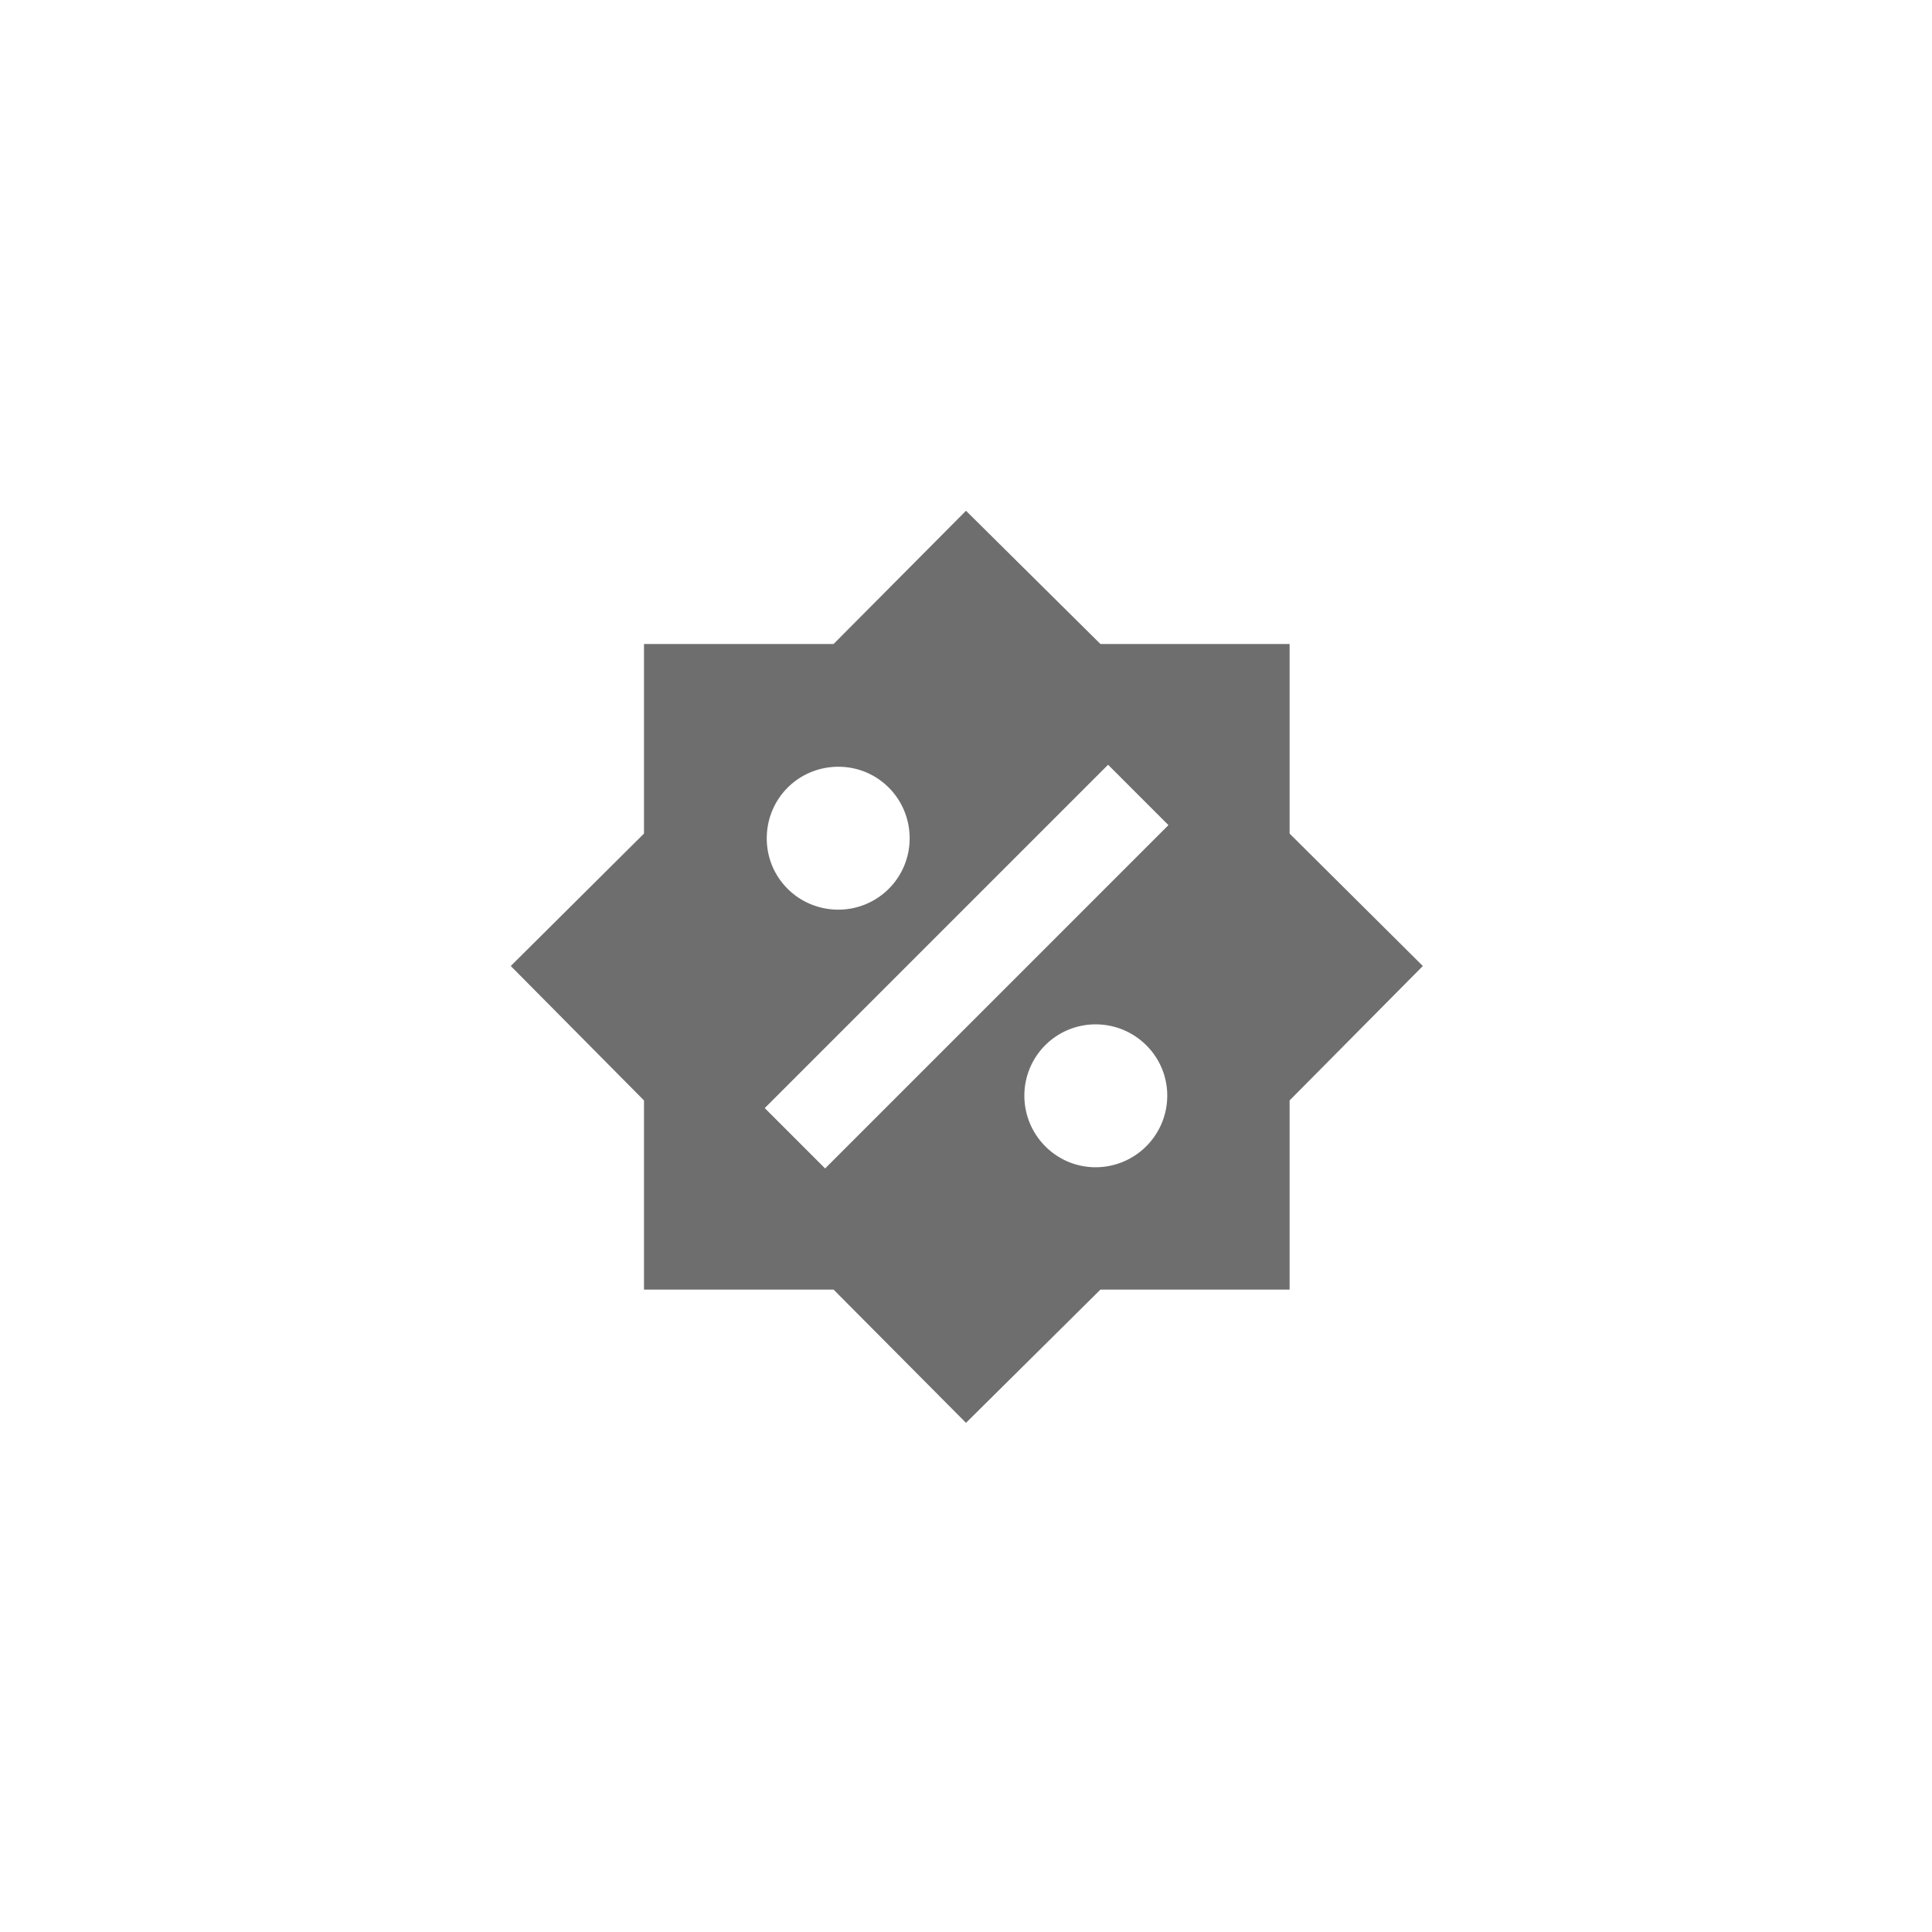 <svg xmlns="http://www.w3.org/2000/svg" viewBox="0 0 24 24" fill="#6e6e6e"><path transform="scale(0.5) translate(12 12)" d="M20.04,8.71V4H15.34L12,0.69L8.71,4H4V8.71L0.69,12L4,15.34V20.04H8.71L12,23.35L15.34,20.04H20.04V15.34L23.35,12L20.04,8.71M8.83,7.05C9.81,7.05 10.6,7.84 10.6,8.83A1.77,1.77 0 0,1 8.83,10.6C7.84,10.6 7.05,9.81 7.05,8.83C7.05,7.84 7.84,7.05 8.83,7.05M15.22,17C14.24,17 13.45,16.2 13.45,15.22A1.77,1.77 0 0,1 15.22,13.45C16.2,13.45 17,14.24 17,15.22A1.78,1.78 0 0,1 15.22,17M8.5,17.03L7,15.53L15.53,7L17.03,8.5L8.5,17.03Z"/></svg>